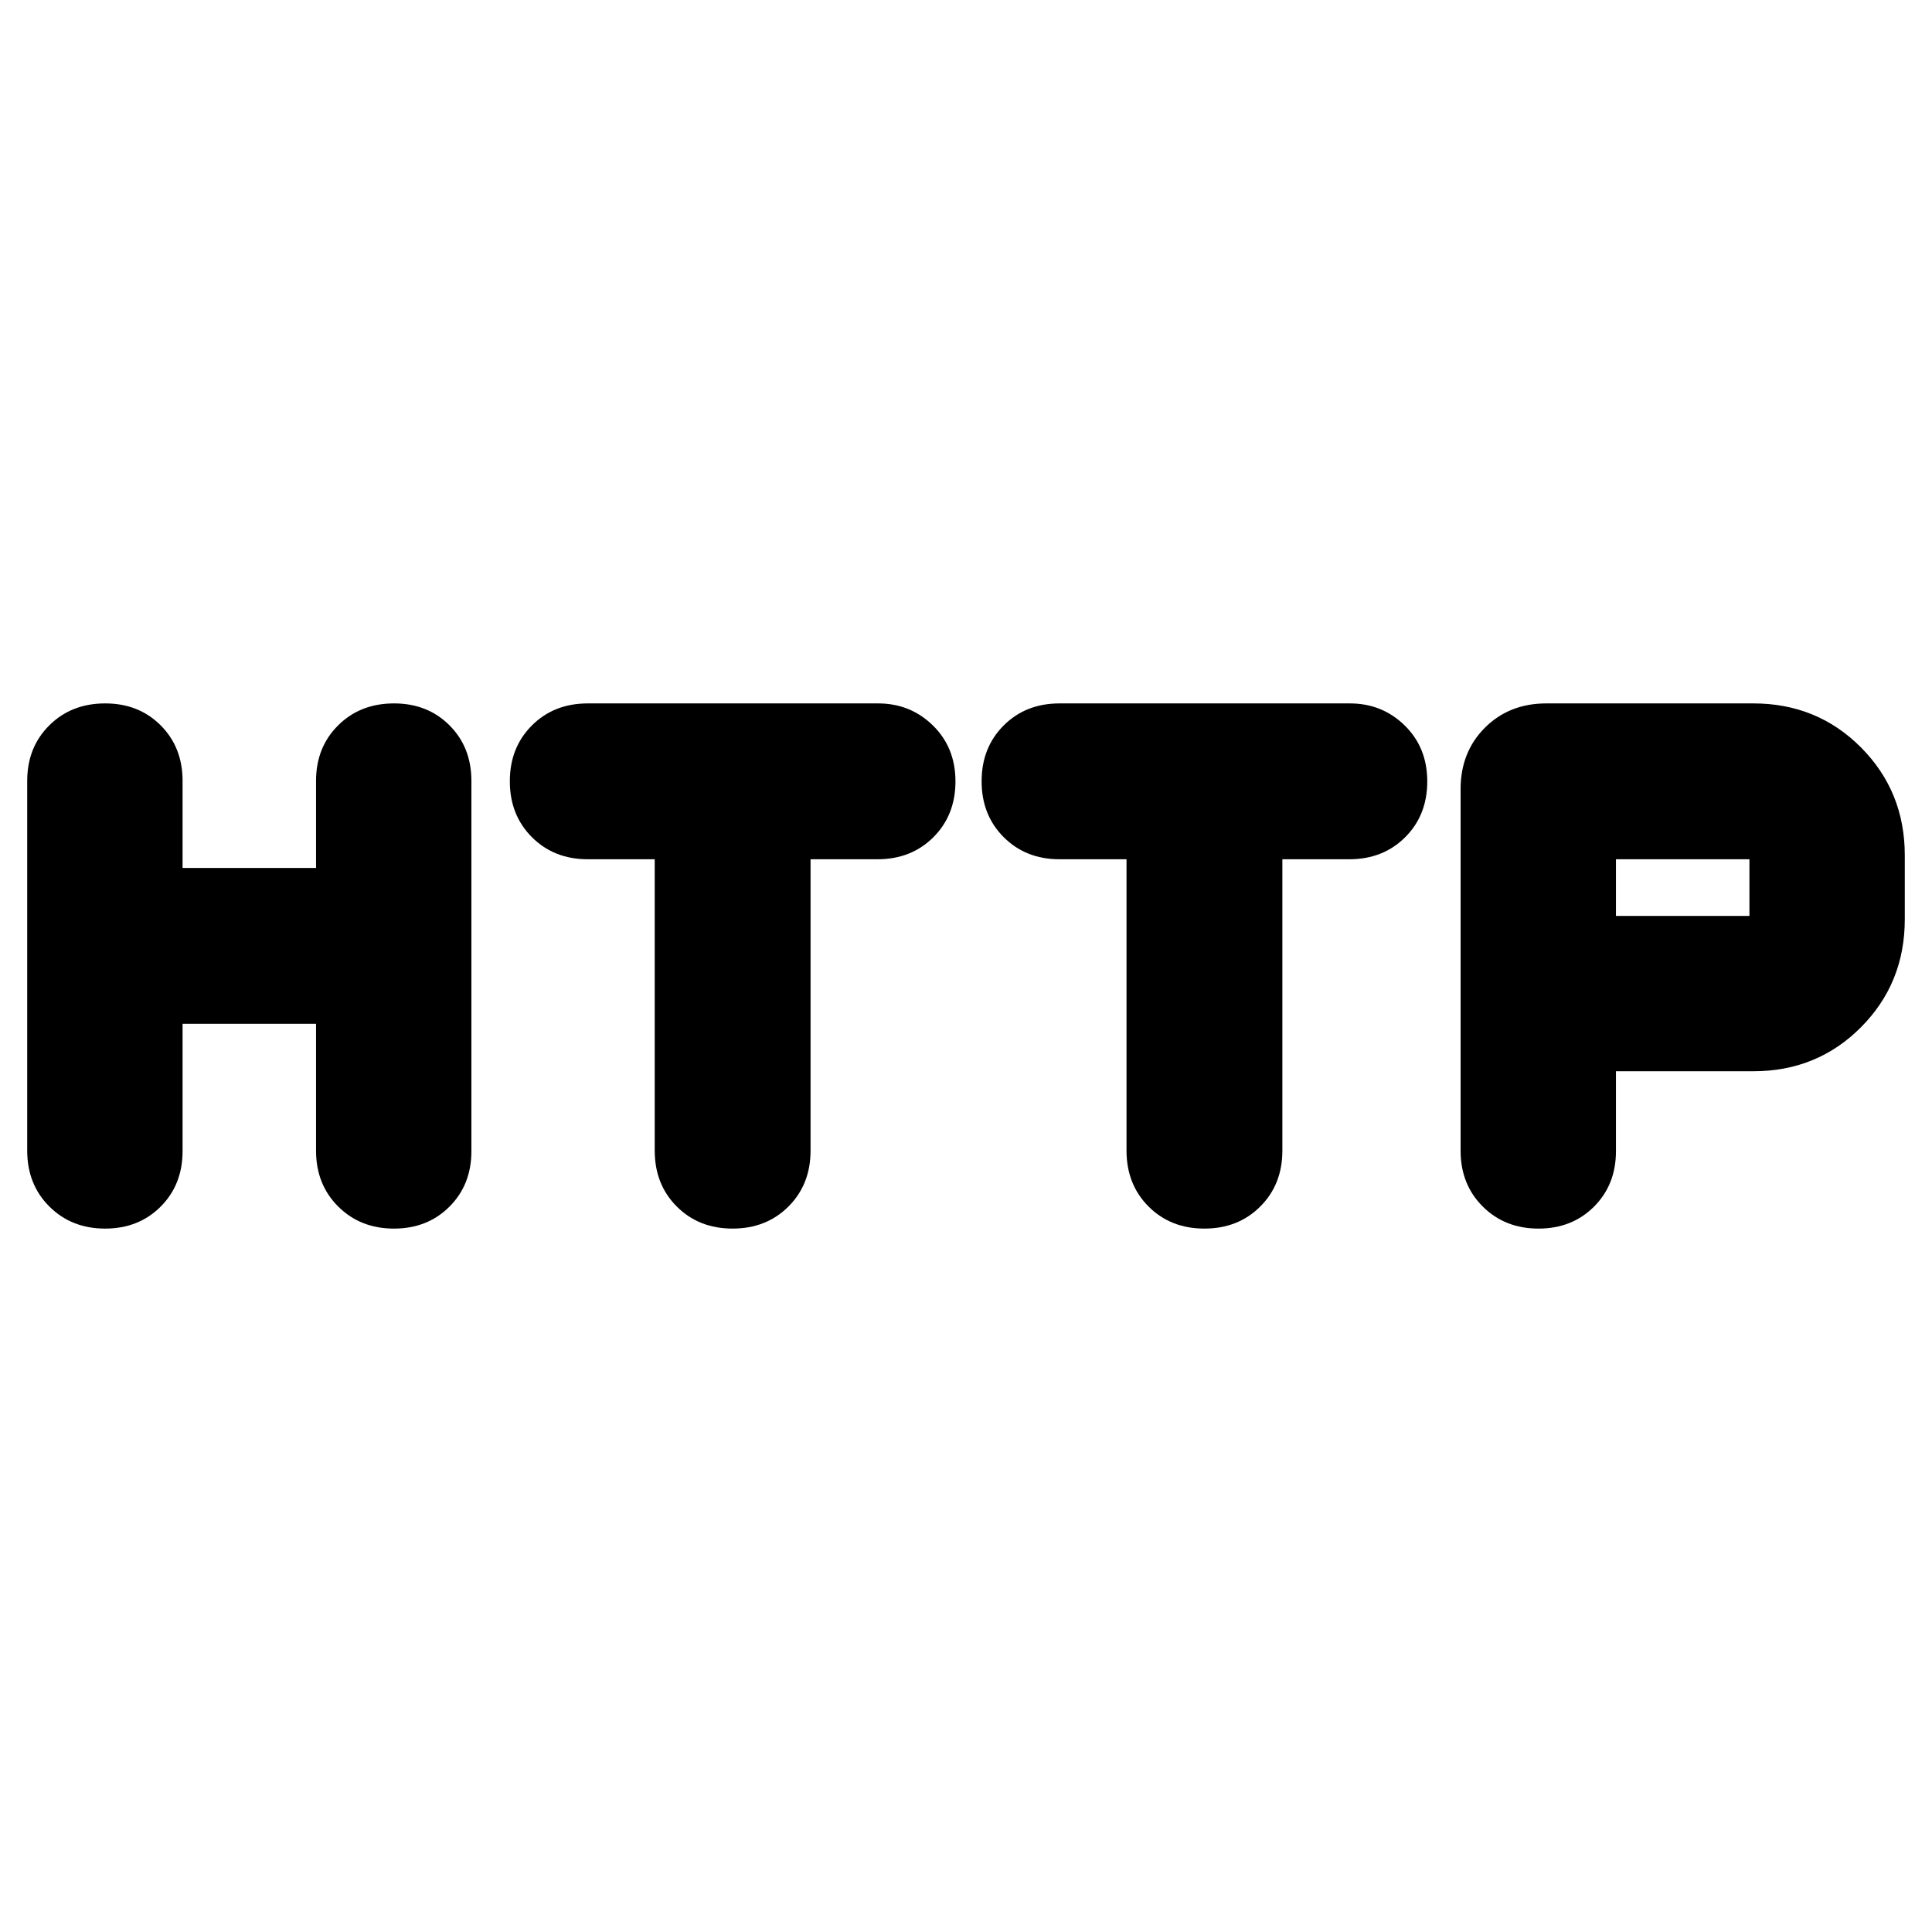 <svg xmlns="http://www.w3.org/2000/svg" height="24" viewBox="0 -960 960 960" width="24"><path d="M13.52-388.24V-572q0-16.67 10.98-27.58 10.98-10.9 27.77-10.9 16.68 0 27.57 10.9Q90.72-588.67 90.72-572v43.28h66.32V-572q0-16.67 10.98-27.58 10.98-10.9 27.77-10.9 16.68 0 27.57 10.9 10.88 10.91 10.88 27.58v184q0 16.67-10.91 27.58-10.91 10.9-27.59 10.9t-27.69-10.97q-11.01-10.97-11.01-27.75v-63.04H90.72V-388q0 16.67-10.91 27.58-10.91 10.9-27.59 10.9-16.69 0-27.69-10.97-11.01-10.97-11.01-27.75Zm311.81 0v-144.8h-33.29q-16.77 0-27.74-10.98-10.97-10.98-10.97-27.77t10.97-27.74q10.97-10.95 27.74-10.95H436.3q16.09 0 27.28 10.98 11.18 10.98 11.18 27.77t-10.97 27.74q-10.97 10.95-27.75 10.95h-33.28v144.8q0 16.78-10.98 27.75-10.97 10.97-27.76 10.97t-27.74-10.97q-10.95-10.97-10.95-27.75Zm234.43 0v-144.8h-33.28q-16.78 0-27.75-10.98-10.97-10.98-10.97-27.77t10.97-27.74q10.97-10.95 27.75-10.95h144.25q16.1 0 27.28 10.98 11.19 10.98 11.19 27.77t-10.97 27.74q-10.97 10.95-27.75 10.95H637.2v144.8q0 16.78-10.98 27.75-10.98 10.97-27.77 10.97t-27.74-10.97q-10.95-10.97-10.95-27.75Zm166 0v-179.61q0-18.47 12.08-30.55 12.08-12.08 30.55-12.08H871.2q31.76 0 53.52 21.88t21.76 53.64v31.74q0 31.76-21.76 53.64T871.2-427.7h-68.24v39.7q0 16.67-10.91 27.58-10.91 10.9-27.59 10.9-16.69 0-27.69-10.97-11.01-10.97-11.01-27.75Zm77.2-116.65h66.32v-28.15h-66.32v28.15Z"/></svg>